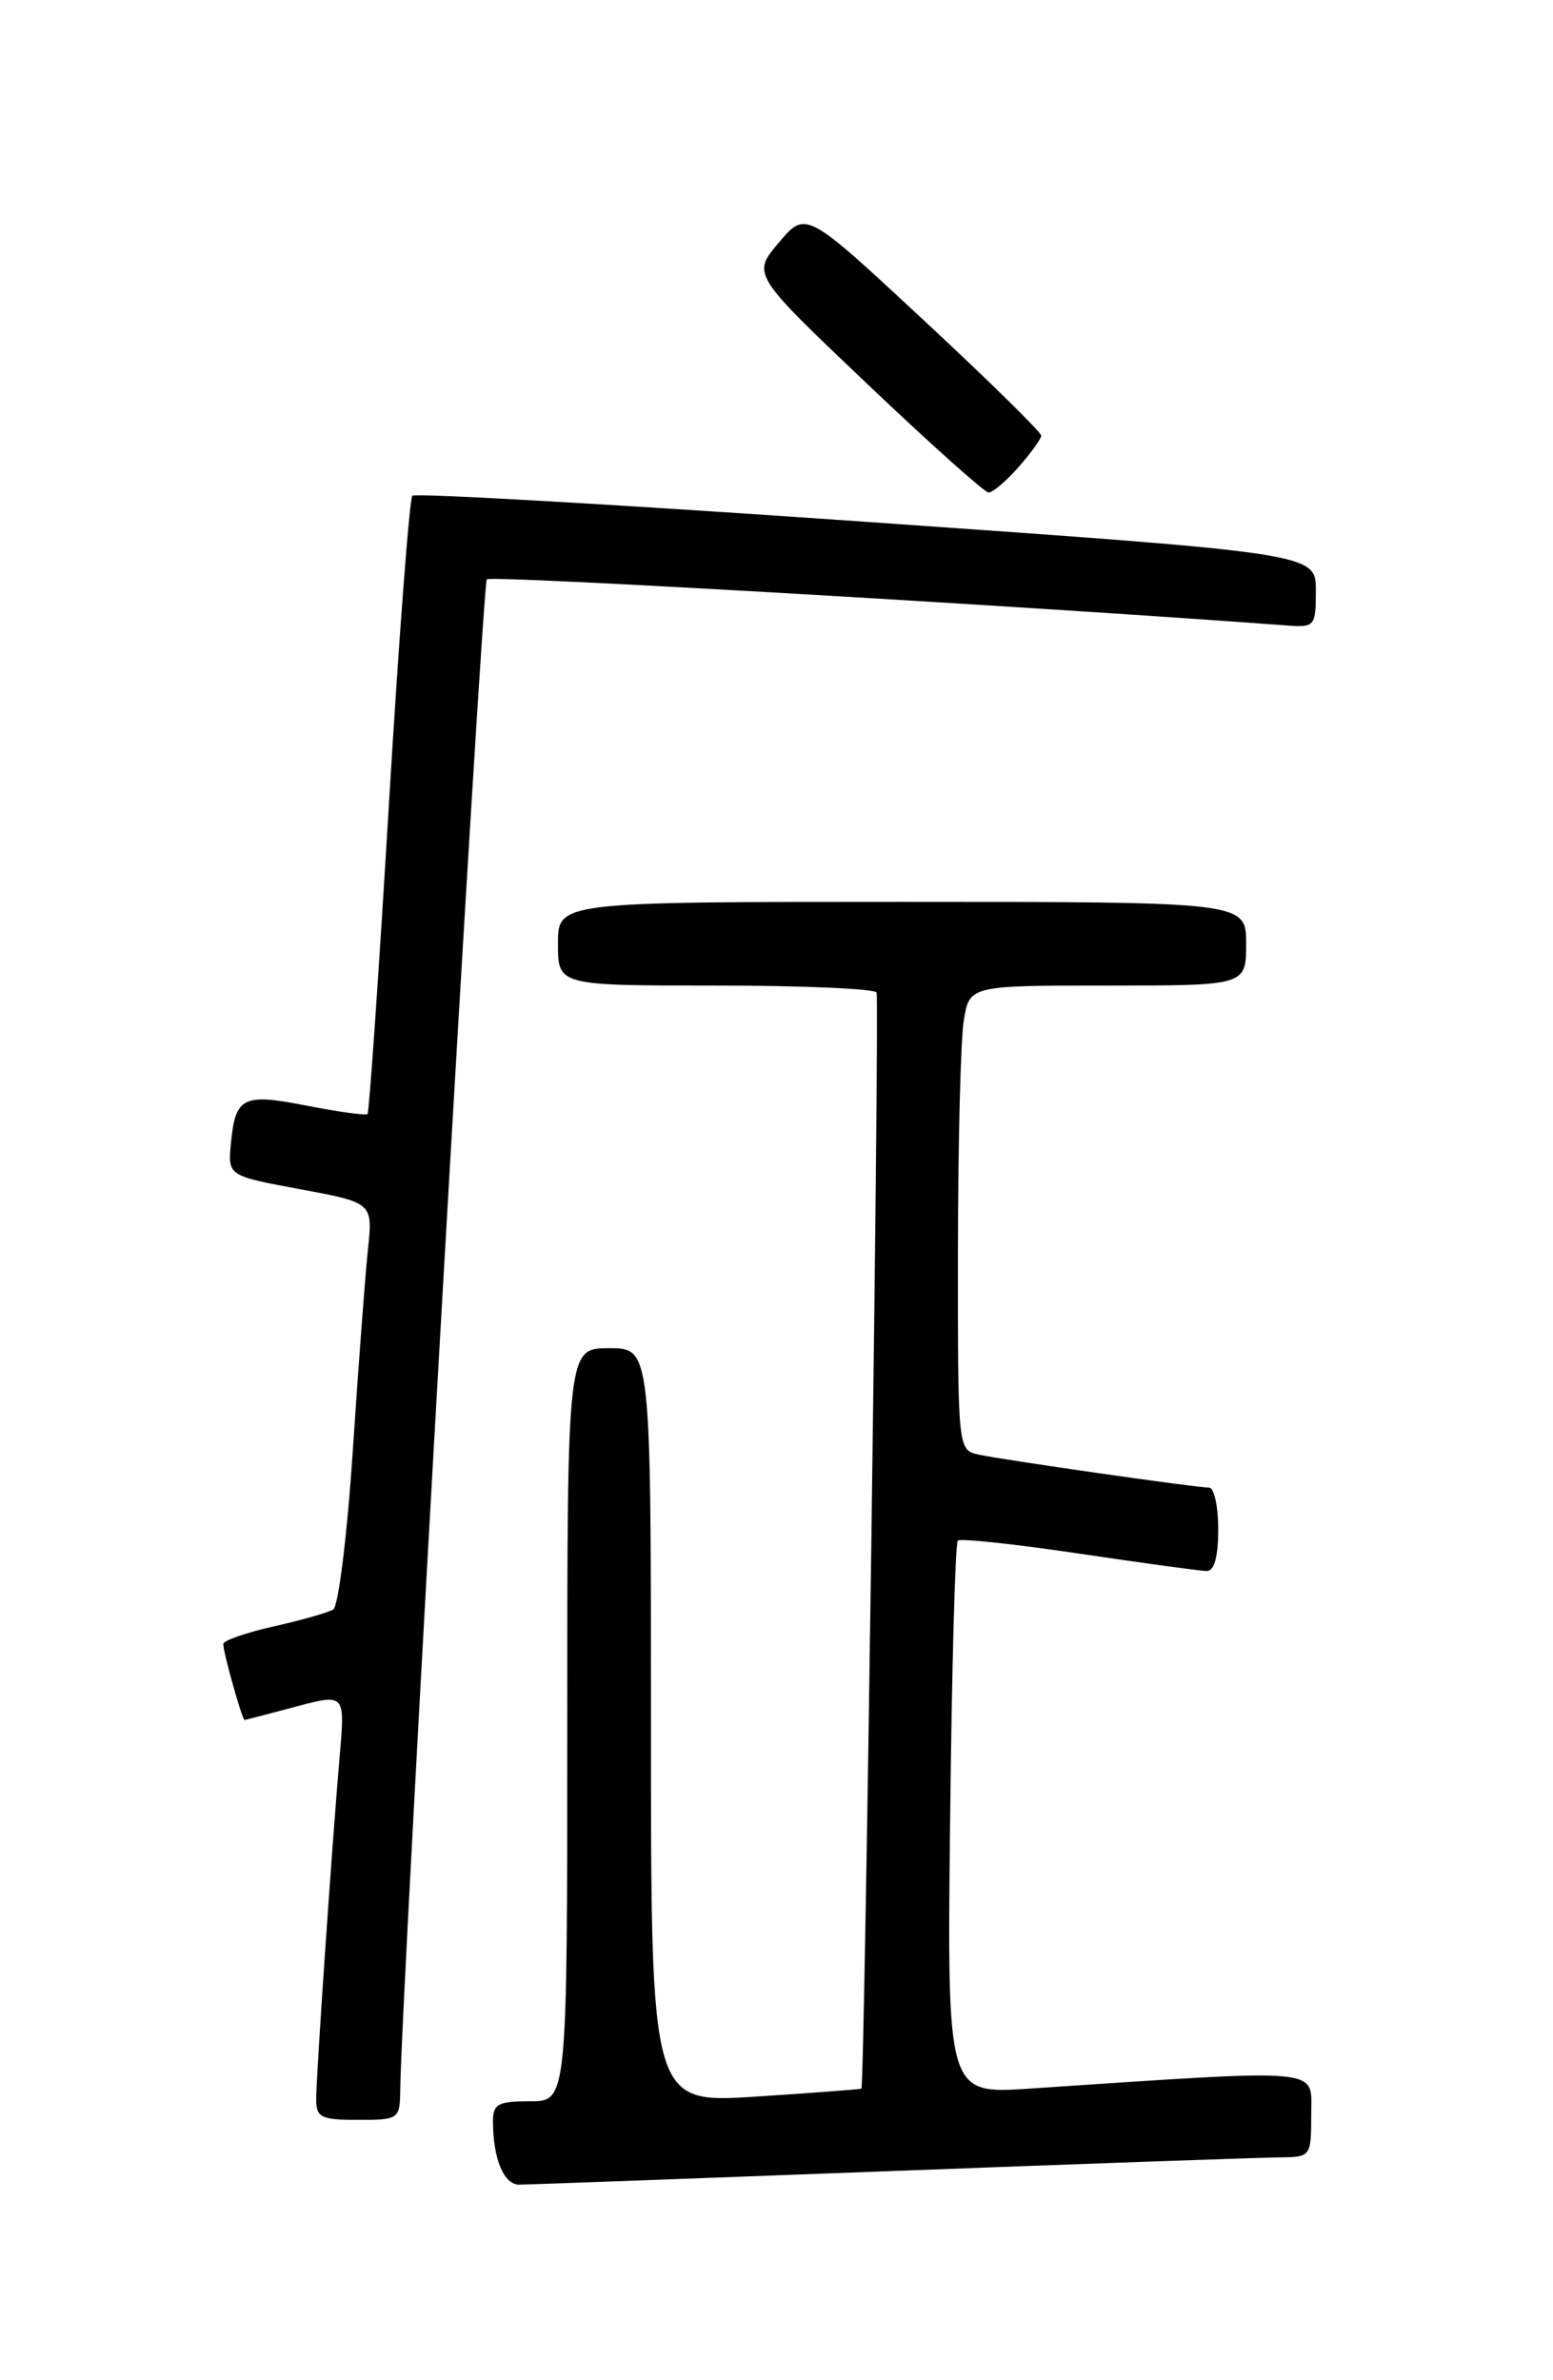 <?xml version="1.0" encoding="UTF-8" standalone="no"?>
<!DOCTYPE svg PUBLIC "-//W3C//DTD SVG 1.1//EN" "http://www.w3.org/Graphics/SVG/1.1/DTD/svg11.dtd" >
<svg xmlns="http://www.w3.org/2000/svg" xmlns:xlink="http://www.w3.org/1999/xlink" version="1.1" viewBox="0 0 167 256">
 <g >
 <path fill="currentColor"
d=" M 96.00 233.50 C 117.18 232.70 135.96 232.04 137.75 232.03 C 140.94 232.00 141.00 231.92 141.00 227.40 C 141.00 222.33 142.86 222.50 110.67 224.64 C 101.84 225.23 101.84 225.23 102.17 195.69 C 102.35 179.45 102.72 165.95 103.00 165.70 C 103.28 165.44 109.12 166.07 116.00 167.09 C 122.88 168.11 129.06 168.96 129.75 168.97 C 130.57 168.99 131.00 167.45 131.00 164.50 C 131.00 162.03 130.56 160.00 130.03 160.00 C 128.64 160.00 107.93 157.03 105.25 156.45 C 103.00 155.96 103.00 155.94 103.01 134.73 C 103.02 123.05 103.30 111.81 103.64 109.75 C 104.26 106.00 104.26 106.00 119.13 106.00 C 134.00 106.00 134.00 106.00 134.00 101.50 C 134.00 97.00 134.00 97.00 97.00 97.00 C 60.00 97.00 60.00 97.00 60.00 101.50 C 60.00 106.00 60.00 106.00 76.94 106.00 C 86.26 106.00 94.05 106.34 94.26 106.75 C 94.59 107.40 92.98 224.28 92.63 224.64 C 92.56 224.71 87.44 225.10 81.25 225.50 C 70.00 226.22 70.00 226.22 70.00 185.61 C 70.00 145.00 70.00 145.00 65.50 145.00 C 61.00 145.00 61.00 145.00 61.00 185.50 C 61.00 226.00 61.00 226.00 57.00 226.00 C 53.51 226.00 53.00 226.29 53.01 228.25 C 53.04 232.27 54.20 235.00 55.87 234.97 C 56.76 234.96 74.82 234.30 96.00 233.50 Z  M 43.04 224.75 C 43.15 214.46 51.85 62.82 52.35 62.31 C 52.81 61.85 109.08 65.10 138.50 67.28 C 141.37 67.49 141.50 67.33 141.50 63.51 C 141.50 59.51 141.50 59.51 93.21 56.13 C 66.65 54.27 44.66 53.01 44.34 53.32 C 44.03 53.64 42.89 68.65 41.81 86.69 C 40.73 104.73 39.70 119.64 39.52 119.82 C 39.34 119.99 36.42 119.59 33.04 118.93 C 26.11 117.56 25.31 117.96 24.83 122.98 C 24.50 126.46 24.50 126.46 32.30 127.91 C 40.10 129.36 40.10 129.36 39.56 134.43 C 39.27 137.22 38.54 146.92 37.94 155.99 C 37.34 165.06 36.39 172.76 35.84 173.10 C 35.29 173.44 32.40 174.26 29.42 174.93 C 26.44 175.60 24.00 176.45 24.01 176.82 C 24.01 177.76 26.05 185.00 26.30 184.99 C 26.41 184.98 28.89 184.34 31.80 183.56 C 37.11 182.15 37.11 182.15 36.53 188.83 C 35.68 198.72 34.01 223.16 34.00 225.75 C 34.00 227.75 34.50 228.00 38.50 228.00 C 42.90 228.00 43.00 227.93 43.04 224.75 Z  M 109.52 50.25 C 110.85 48.74 111.95 47.21 111.97 46.86 C 111.99 46.51 106.30 40.92 99.33 34.44 C 86.66 22.65 86.66 22.65 83.76 26.08 C 80.86 29.50 80.86 29.50 93.18 41.22 C 99.96 47.67 105.86 52.95 106.30 52.97 C 106.74 52.99 108.19 51.76 109.52 50.25 Z "/>
</g>
</svg>